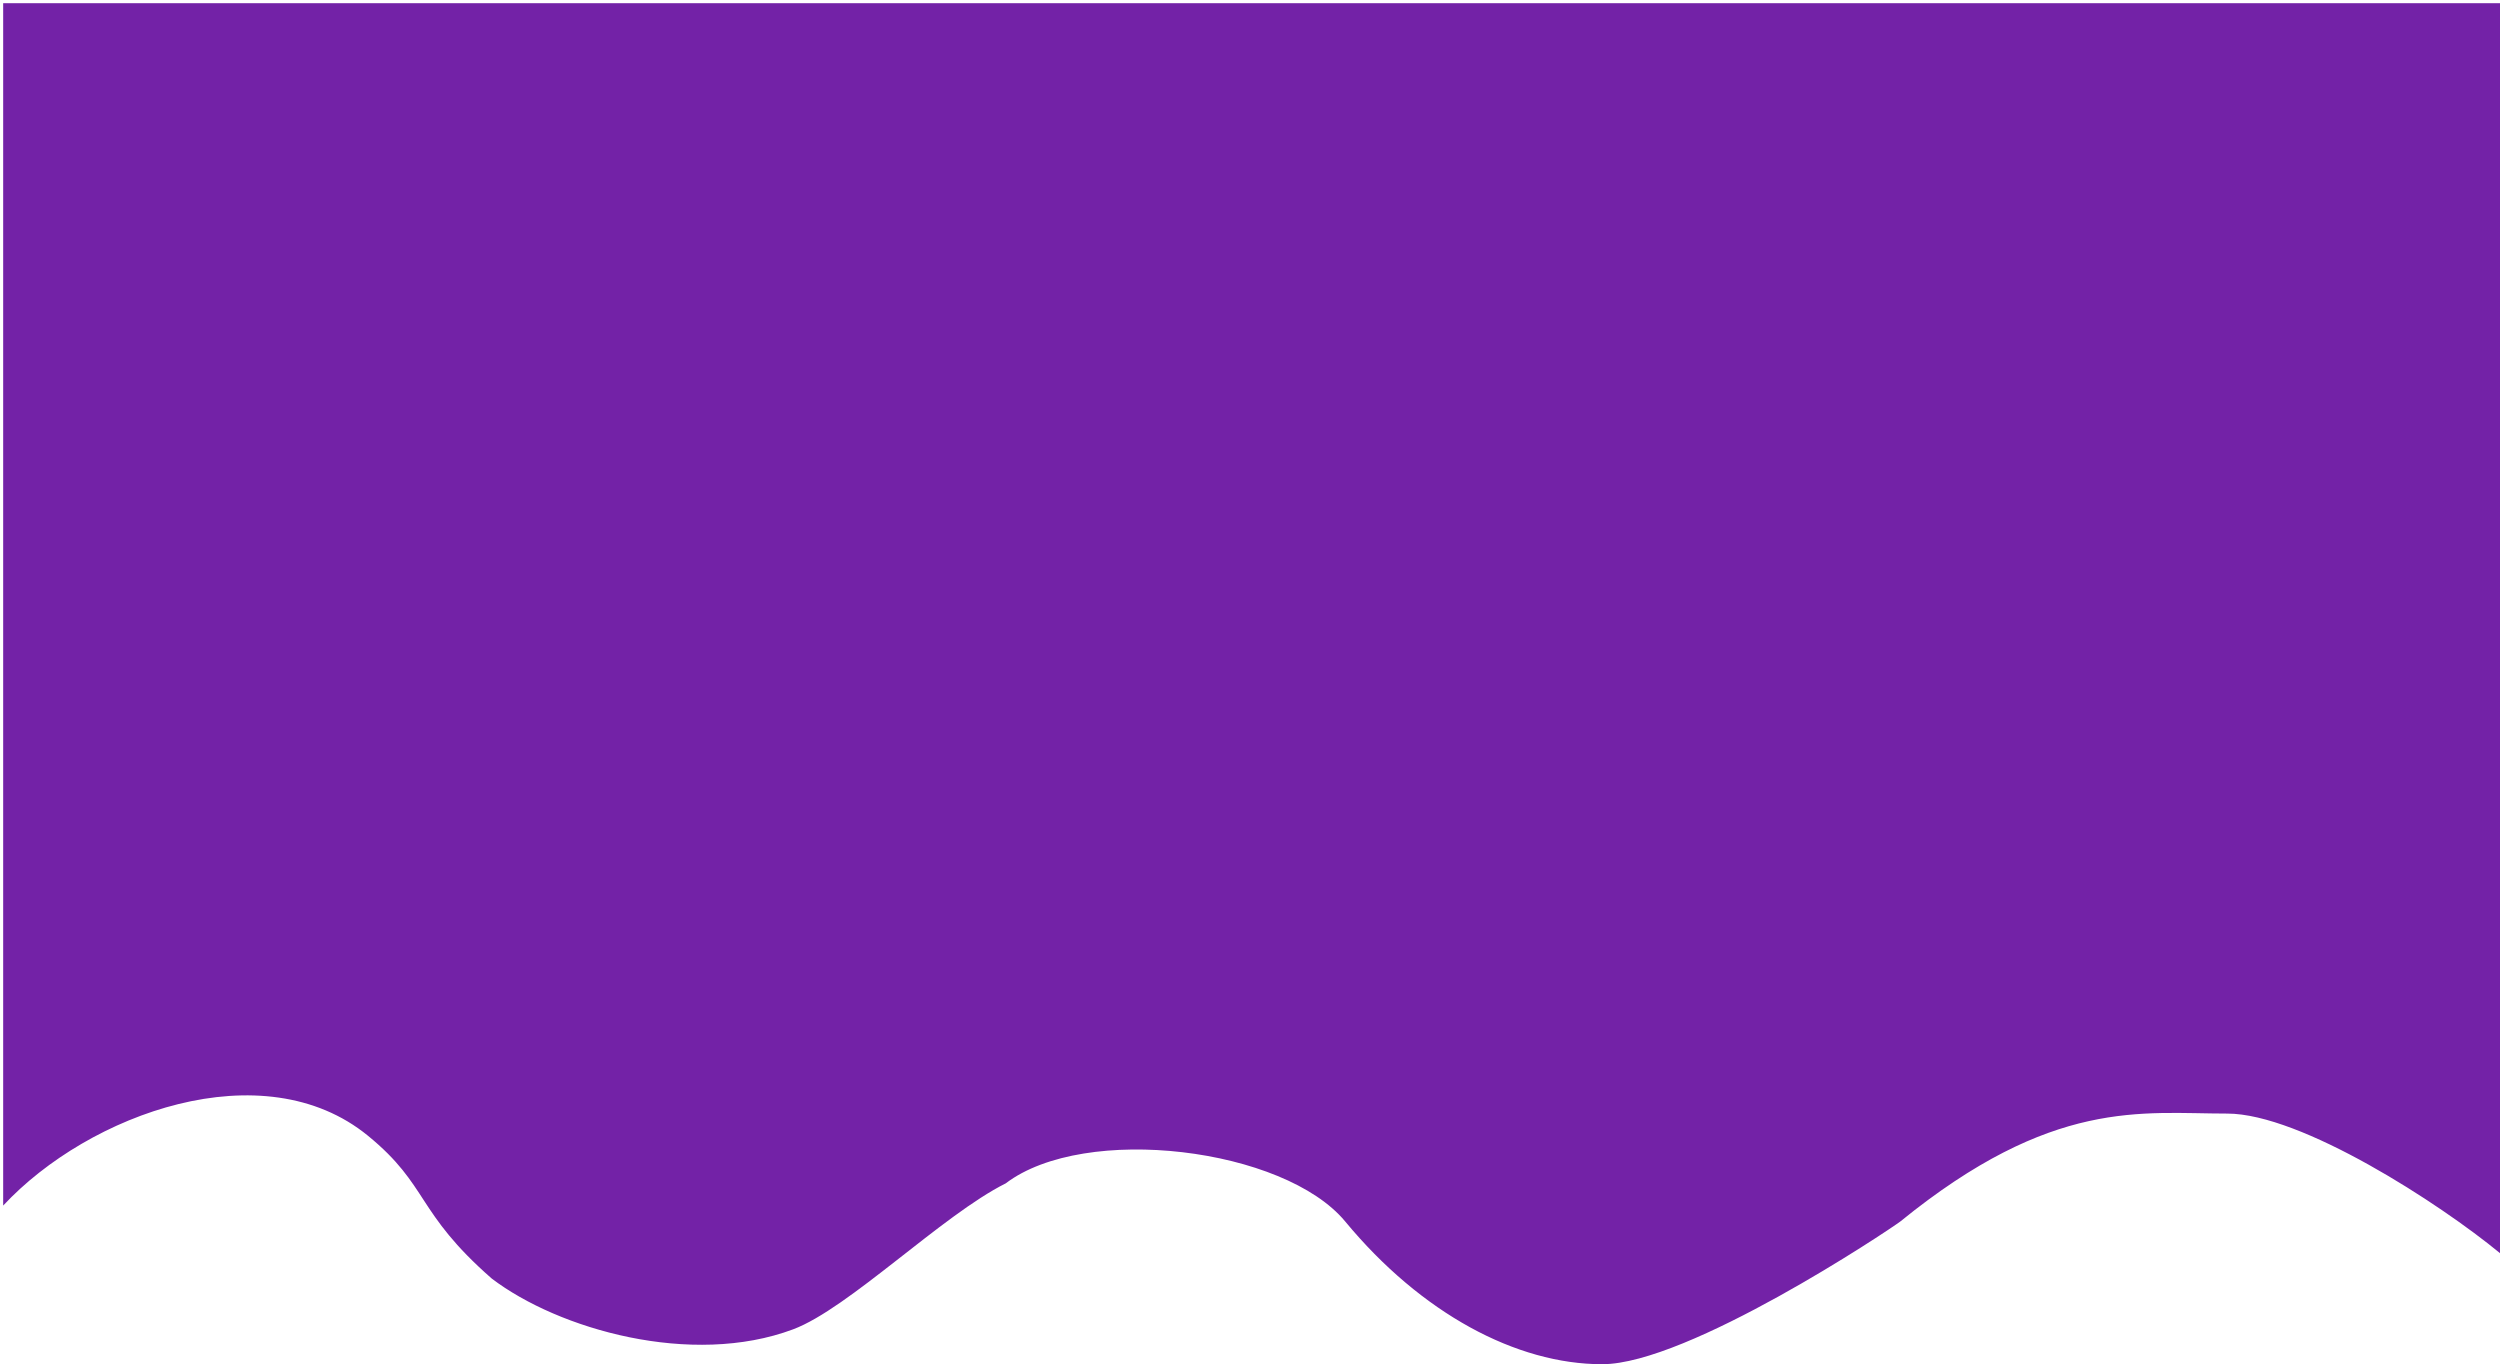 <svg width="394" height="215" viewBox="0 0 394 215" fill="none" xmlns="http://www.w3.org/2000/svg" transform="rotate(180 197 107.5)">
  <path d="M43 39.5C31.338 39.5 9.5 25.333 0 17.5V214.5H393.5V25C380 39.5 352.5 49.5 336 36C326.383 28.131 328.5 24 316.5 13.5C306 5.5 285 -0.5 269 5.5C260.254 8.78 245.5 23.5 235.5 28.5C223 38 191.6 34.1 182 22.5C170 8 155 0 141.5 0C128 0 96.5 21 94.5 22.5C70.5 42 56.5 39.5 43 39.5Z" fill="#7322A7"/>
</svg>
